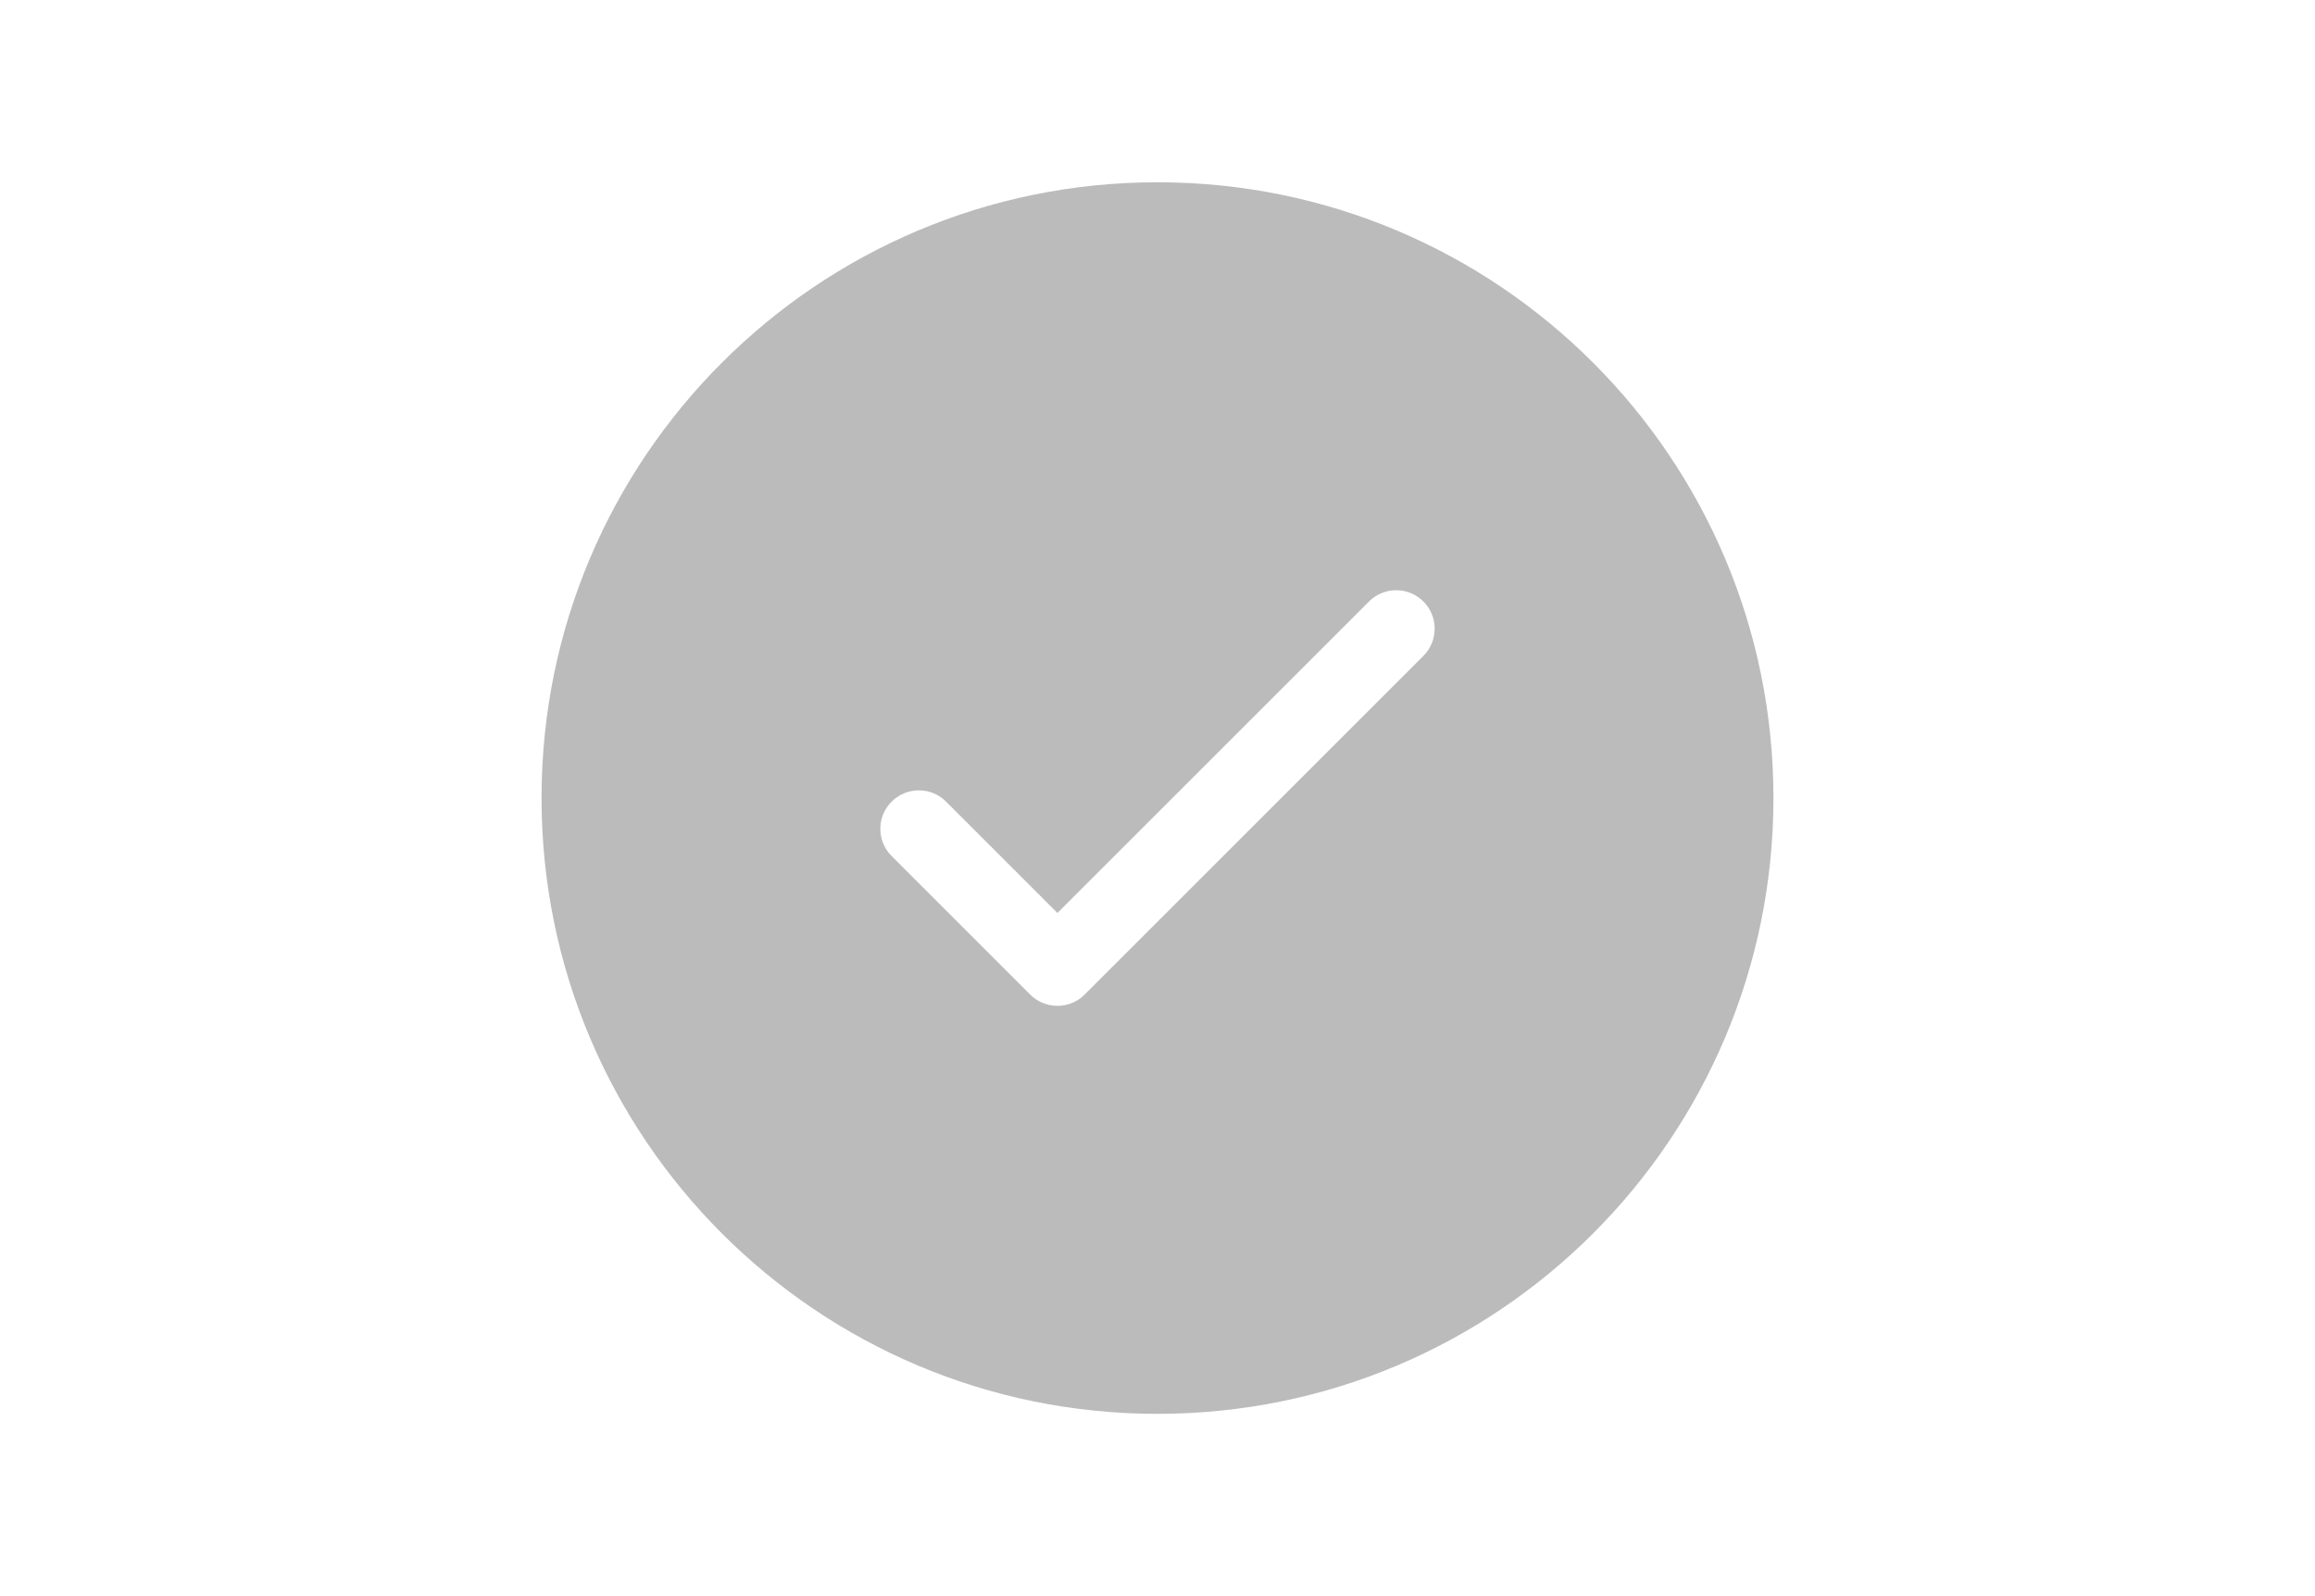 <svg width="580" height="400" xmlns="http://www.w3.org/2000/svg">
 <!-- Created with Method Draw - http://github.com/duopixel/Method-Draw/ -->

 <g>
  <title>background</title>
  <rect fill="#fff" id="canvas_background" height="402" width="582" y="-1" x="-1"/>
  <g display="none" overflow="visible" y="0" x="0" height="100%" width="100%" id="canvasGrid">
   <rect fill="url(#gridpattern)" stroke-width="0" y="0" x="0" height="100%" width="100%"/>
  </g>
 </g>
 <g>
  <title>Layer 1</title>
  <!-- Uploaded to SVGRepo https://www.svgrepo.com -->
  <desc transform="matrix(7.716,0,0,7.716,0,0) ">Created with Sketch.</desc>
  <g id="svg_10">
   <g transform="matrix(7.716,0,0,7.716,0,0) " fill-rule="evenodd" fill="none" id="svg_6">
    <g fill-rule="nonzero" fill="#212121" id="svg_7">
     <path fill="#BBBBBB" id="svg_8" d="m37.584,5.92c11.046,0 20,8.954 20,20c0,11.046 -8.954,20 -20,20c-11.046,0 -20,-8.954 -20,-20c0,-11.046 8.954,-20 20,-20zm8.634,13.616c-0.456,-0.456 -1.175,-0.486 -1.666,-0.091l-0.101,0.091l-10.116,10.116l-3.616,-3.616c-0.488,-0.488 -1.28,-0.488 -1.768,0c-0.456,0.456 -0.486,1.175 -0.091,1.666l0.091,0.101l4.5,4.5c0.456,0.456 1.175,0.486 1.666,0.091l0.101,-0.091l11,-11c0.488,-0.488 0.488,-1.28 0,-1.768z"/>
    </g>
   </g>
  </g>
 </g>
</svg>